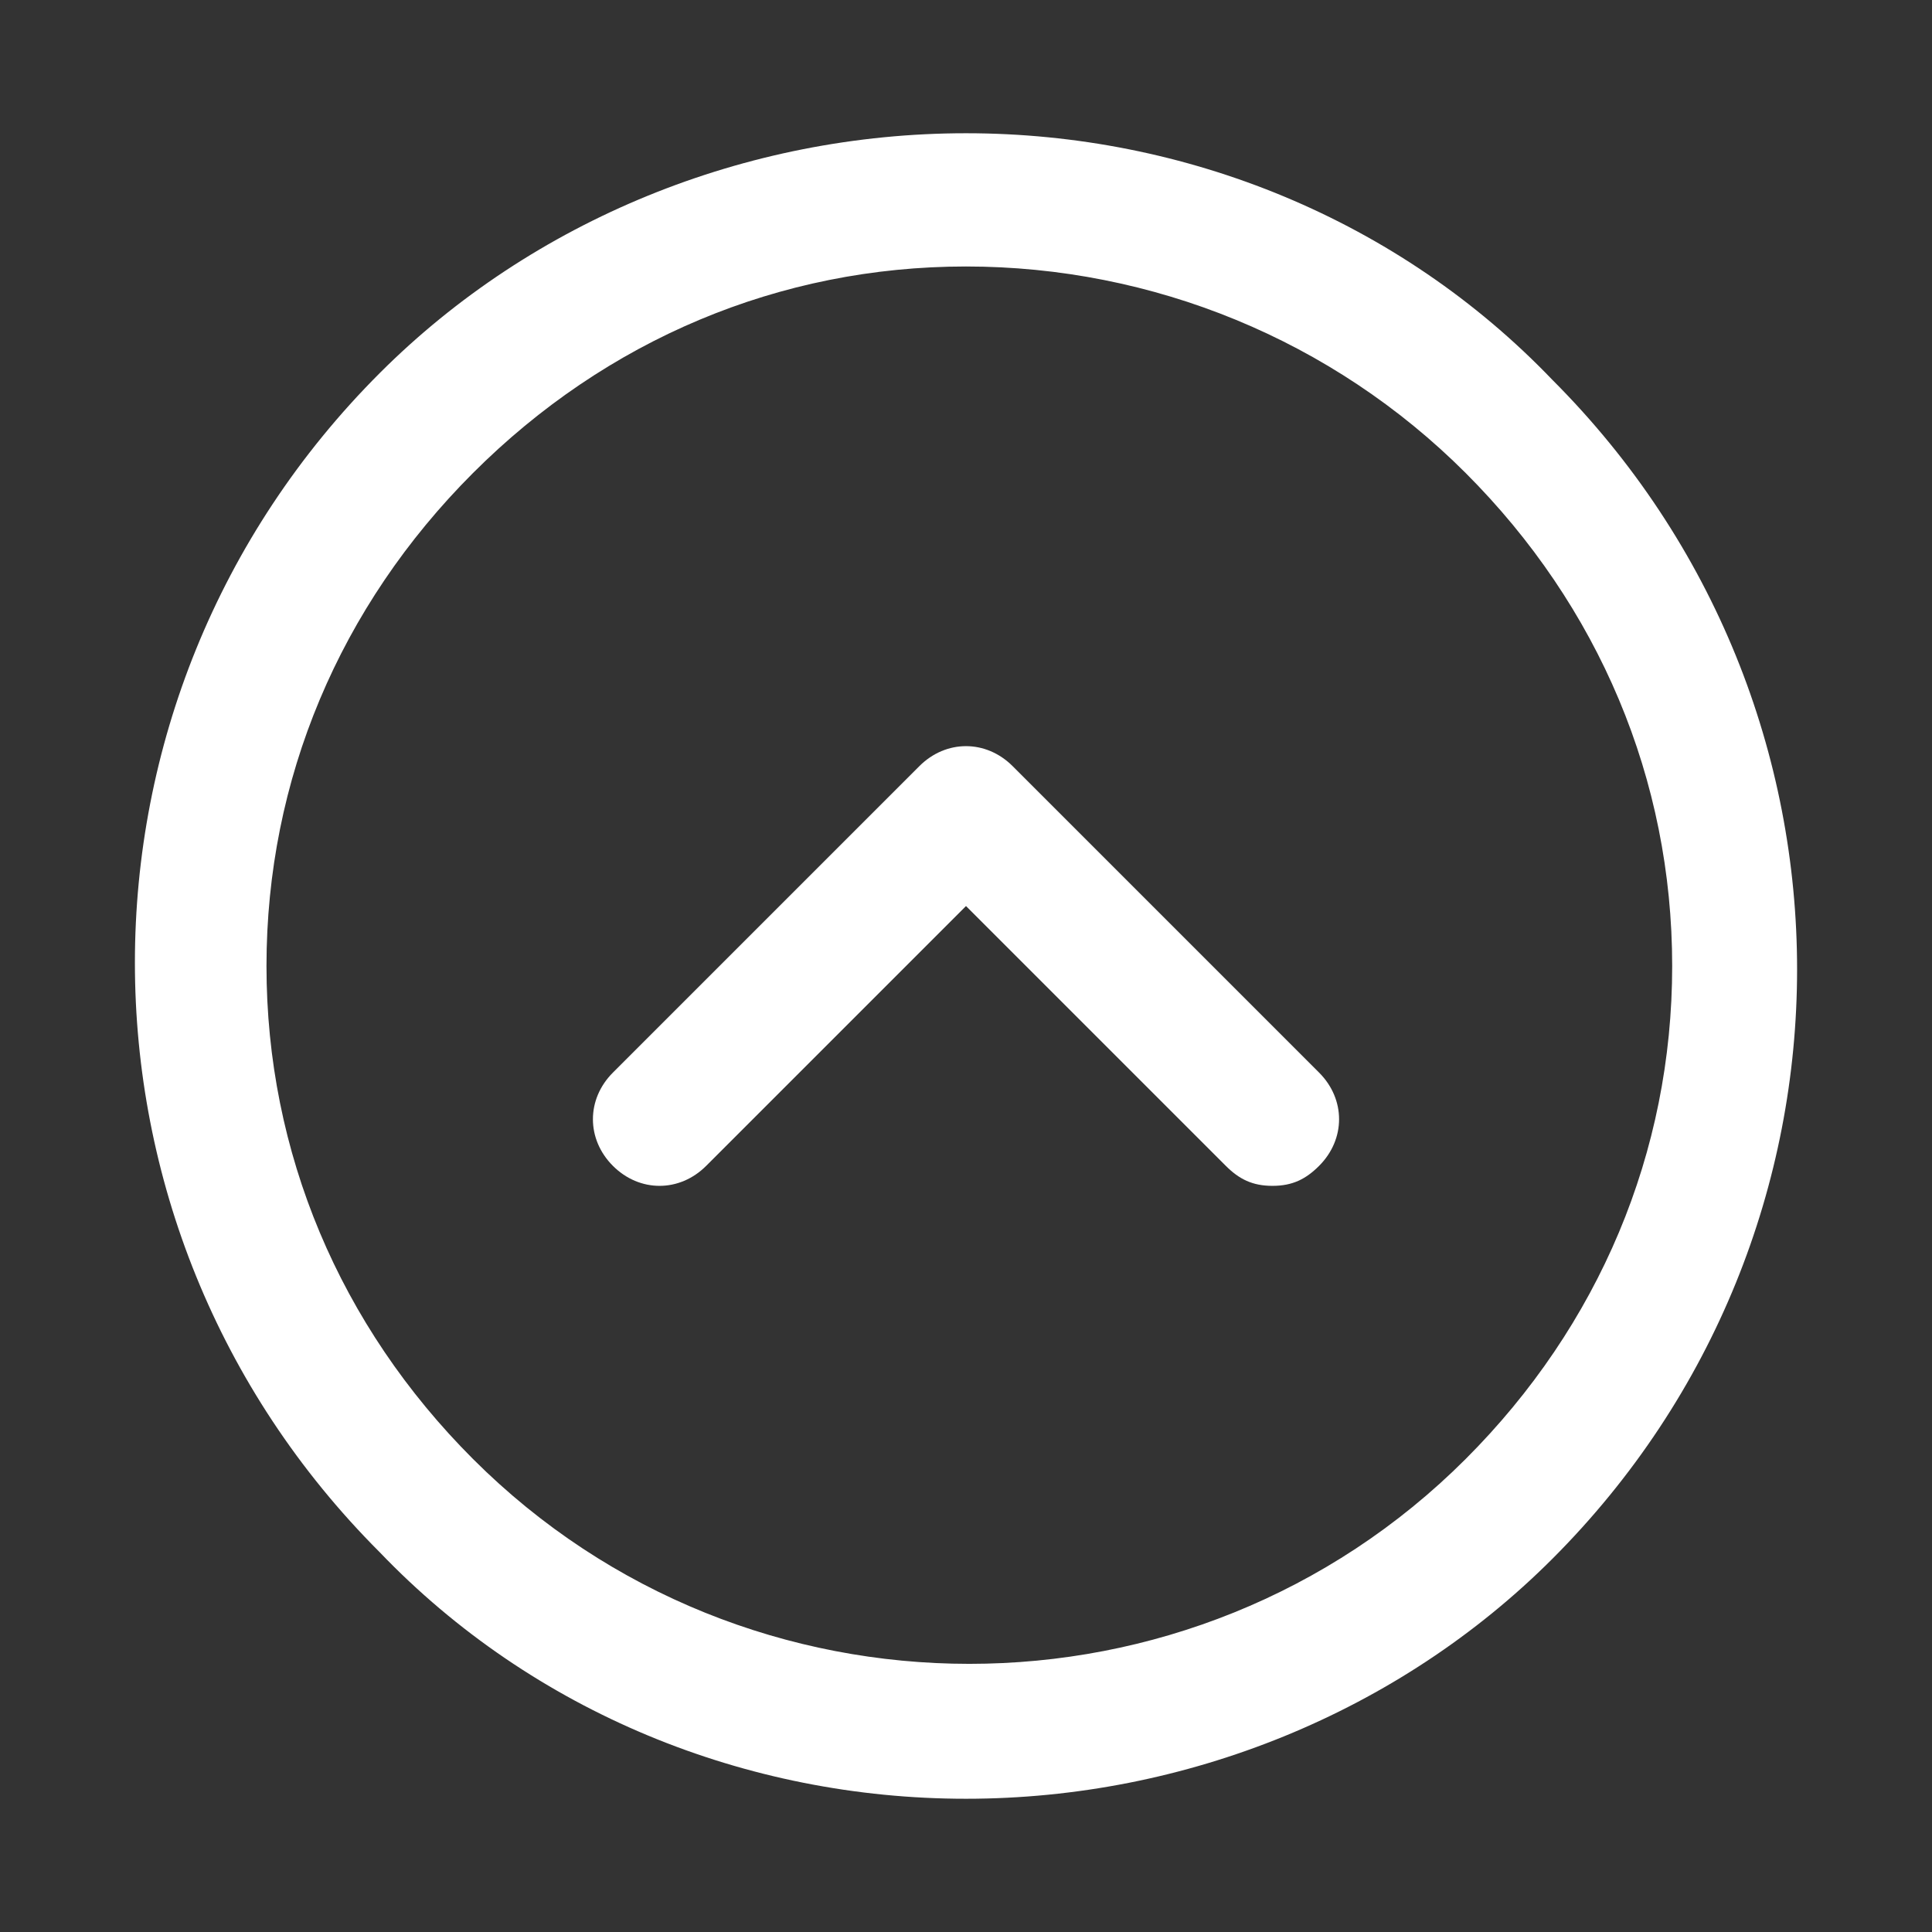 <!-- icon666.com - MILLIONS vector ICONS FREE --><svg id="Layer_1" enable-background="new 0 0 29 29" viewBox="0 0 29 29" xmlns="http://www.w3.org/2000/svg"><rect x="0" y="0" width="29" height="29" fill="#333333" stroke="none"/><g><path d="m14.5 27c-3.3 0-6.5-1.3-8.8-3.7-4.9-4.9-4.9-12.8 0-17.7 2.3-2.3 5.5-3.6 8.8-3.6s6.5 1.3 8.8 3.7c4.9 4.9 4.9 12.8 0 17.7-2.3 2.3-5.5 3.6-8.8 3.6zm0-23c-2.8 0-5.4 1.1-7.4 3.1s-3.1 4.6-3.1 7.4 1.1 5.4 3.1 7.4c4.1 4.1 10.8 4.1 14.9 0 2-2 3.1-4.6 3.1-7.4s-1.1-5.4-3.1-7.4-4.7-3.1-7.5-3.1z" fill="#000000" style="fill: rgb(255, 255, 255);"></path><path d="m19.1 17.8c-.3 0-.5-.1-.7-.3l-3.9-3.9-3.9 3.9c-.4.4-1 .4-1.4 0s-.4-1 0-1.4l4.6-4.6c.4-.4 1-.4 1.4 0l4.6 4.6c.4.4.4 1 0 1.4-.2.2-.4.3-.7.3z" fill="#000000" style="fill: rgb(255, 255, 255);"></path></g></svg>
